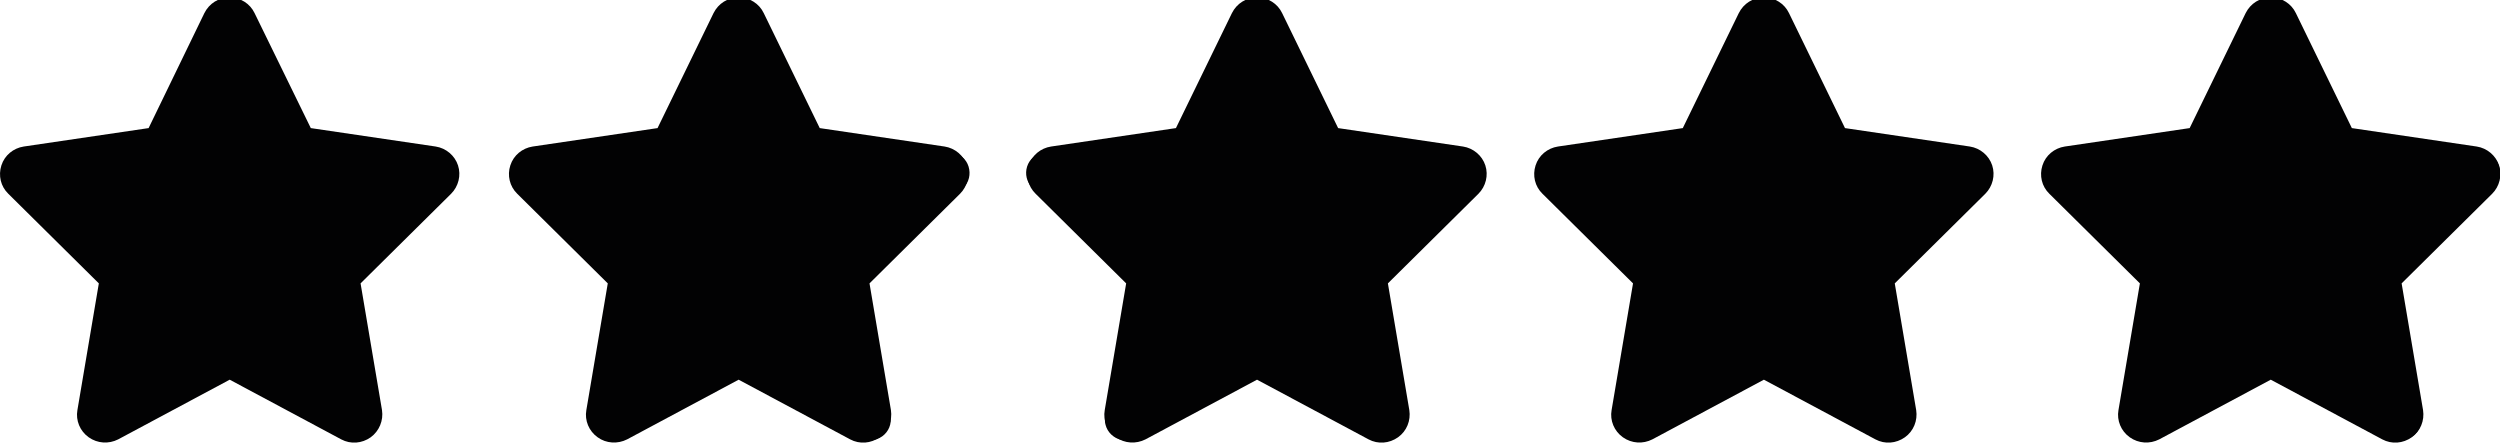 <?xml version="1.0" encoding="utf-8"?>
<!-- Generator: Adobe Illustrator 27.5.0, SVG Export Plug-In . SVG Version: 6.00 Build 0)  -->
<svg version="1.1" id="Calque_1" xmlns="http://www.w3.org/2000/svg" xmlns:xlink="http://www.w3.org/1999/xlink" x="0px" y="0px"
	 viewBox="0 0 1085.1 192.2" style="enable-background:new 0 0 1085.1 192.2;" xml:space="preserve">
<style type="text/css">
	.st0{fill:#020203;}
</style>
<path class="st0" d="M110.5,5.7c-2-4.2-6.2-6.8-10.9-6.8s-8.8,2.6-10.9,6.8L64.5,55.6l-54.2,8c-4.5,0.7-8.3,3.8-9.7,8.2
	s-0.3,9.1,3,12.3l39.3,38.9l-9.3,55c-0.8,4.5,1.1,9.1,4.9,11.8s8.7,3,12.8,0.9l48.4-25.9l48.4,25.9c4.1,2.2,9,1.8,12.8-0.9
	c3.7-2.7,5.6-7.3,4.9-11.8l-9.3-55l39.3-38.9c3.2-3.2,4.4-8,3-12.3c-1.4-4.3-5.2-7.5-9.7-8.2l-54.2-8L110.5,5.7z"/>
<path class="st0" d="M322.3,0c3.4,0,6.6,1.9,8.1,5L356,57.8l57.2,8.4c3.4,0.5,6.2,2.8,7.2,6.1s0.2,6.8-2.2,9.1l-41.5,41.1l9.8,58.1
	c0.6,3.4-0.8,6.8-3.6,8.8s-6.5,2.2-9.4,0.6l-51.1-27.3L271.2,190c-3,1.6-6.7,1.4-9.4-0.6c-2.8-2-4.2-5.4-3.6-8.8l9.8-58.1
	l-41.5-41.1c-2.4-2.4-3.2-5.9-2.2-9.1s3.8-5.6,7.2-6.1l57.2-8.4L314.2,5C315.8,1.9,318.9,0,322.3,0z M322.3,29.5l-19.6,40.4
	c-1.3,2.6-3.8,4.5-6.8,5l-44.1,6.5l32.1,31.8c2.1,2.1,3,5,2.5,7.8l-7.6,44.7l39.3-21c2.6-1.4,5.8-1.4,8.4,0l39.3,21l-7.5-44.6
	c-0.5-2.9,0.4-5.8,2.5-7.8l32.1-31.8l-44.1-6.5c-2.9-0.4-5.4-2.3-6.8-5L322.3,29.5z"/>
<path class="st0" d="M543.7,0c3.4,0,6.6,1.9,8.1,5l25.6,52.7l57.2,8.4c3.4,0.5,6.2,2.8,7.2,6.1s0.2,6.8-2.2,9.1l-41.5,41.1l9.8,58.1
	c0.6,3.4-0.8,6.8-3.6,8.8c-2.8,2-6.5,2.2-9.4,0.6l-51.1-27.3L492.7,190c-3,1.6-6.7,1.4-9.4-0.6c-2.8-2-4.2-5.4-3.6-8.8l9.8-58.1
	l-41.5-41.1c-2.4-2.4-3.2-5.9-2.2-9.1s3.8-5.6,7.2-6.1l57.2-8.4L535.7,5C537.2,1.9,540.3,0,543.7,0z M543.7,29.5l-19.6,40.4
	c-1.3,2.6-3.8,4.5-6.8,5l-44.1,6.5l32.1,31.8c2.1,2.1,3,5,2.5,7.8l-7.6,44.7l39.3-21c2.6-1.4,5.8-1.4,8.4,0l39.3,21l-7.5-44.6
	c-0.5-2.9,0.4-5.8,2.5-7.8l32.1-31.8l-44.1-6.5c-2.9-0.4-5.4-2.3-6.8-5L543.7,29.5z"/>
<path class="st0" d="M765.2,0c3.4,0,6.6,1.9,8.1,5l25.6,52.7l57.2,8.4c3.4,0.5,6.2,2.8,7.2,6.1c1,3.2,0.2,6.8-2.2,9.1l-41.5,41.1
	l9.8,58.1c0.6,3.4-0.8,6.8-3.6,8.8c-2.8,2-6.5,2.2-9.4,0.6l-51.1-27.3L714.1,190c-3,1.6-6.7,1.4-9.4-0.6c-2.8-2-4.2-5.4-3.6-8.8
	l9.8-58.1l-41.5-41.1c-2.4-2.4-3.2-5.9-2.2-9.1c1-3.2,3.8-5.6,7.2-6.1l57.2-8.4L757.1,5C758.7,1.9,761.8,0,765.2,0z M765.2,29.5
	l-19.6,40.4c-1.3,2.6-3.8,4.5-6.8,5l-44.1,6.5l32.1,31.8c2.1,2.1,3,5,2.5,7.8l-7.6,44.7l39.3-21c2.6-1.4,5.8-1.4,8.4,0l39.3,21
	l-7.5-44.6c-0.5-2.9,0.4-5.8,2.5-7.8l32.1-31.8l-44.1-6.5c-2.9-0.4-5.4-2.3-6.8-5L765.2,29.5z"/>
<path class="st0" d="M986.6,0c3.4,0,6.6,1.9,8.1,5l25.6,52.7l57.2,8.4c3.4,0.5,6.2,2.8,7.2,6.1s0.2,6.8-2.2,9.1l-41.5,41.1l9.8,58.1
	c0.6,3.4-0.8,6.8-3.6,8.8s-6.5,2.2-9.4,0.6l-51.1-27.3L935.6,190c-3,1.6-6.7,1.4-9.4-0.6c-2.8-2-4.2-5.4-3.6-8.8l9.8-58.1
	l-41.5-41.1c-2.4-2.4-3.2-5.9-2.2-9.1c1-3.2,3.8-5.6,7.2-6.1l57.2-8.4L978.6,5C980.1,1.9,983.2,0,986.6,0z M986.6,29.5L967,69.8
	c-1.3,2.6-3.8,4.5-6.8,5l-44.1,6.5l32.1,31.8c2.1,2.1,3,5,2.5,7.8l-7.6,44.7l39.3-21c2.6-1.4,5.8-1.4,8.4,0l39.3,21l-7.5-44.6
	c-0.5-2.9,0.4-5.8,2.5-7.8l32.1-31.8l-44.1-6.5c-2.9-0.4-5.4-2.3-6.8-5L986.6,29.5z"/>
<path class="st0" d="M331.5,5.7c-2-4.2-6.2-6.8-10.9-6.8s-8.8,2.6-10.9,6.8l-24.3,49.9l-54.2,8c-4.5,0.7-8.3,3.8-9.7,8.2
	c-1.4,4.3-0.3,9.1,3,12.3l39.3,38.9l-9.3,55c-0.8,4.5,1.1,9.1,4.9,11.8c3.7,2.7,8.7,3,12.8,0.9l48.4-25.9l48.4,25.9
	c4.1,2.2,9,1.8,12.8-0.9c3.7-2.7,5.6-7.3,4.9-11.8l-9.3-55l39.3-38.9c3.2-3.2,4.4-8,3-12.3c-1.4-4.3-5.2-7.5-9.7-8.2l-54.2-8
	L331.5,5.7z"/>
<path class="st0" d="M556.5,5.7c-2-4.2-6.2-6.8-10.9-6.8s-8.8,2.6-10.9,6.8l-24.3,49.9l-54.2,8c-4.5,0.7-8.3,3.8-9.7,8.2
	s-0.3,9.1,3,12.3l39.3,38.9l-9.3,55c-0.8,4.5,1.1,9.1,4.9,11.8c3.7,2.7,8.7,3,12.8,0.9l48.4-25.9l48.4,25.9c4.1,2.2,9,1.8,12.8-0.9
	s5.6-7.3,4.9-11.8l-9.3-55l39.3-38.9c3.2-3.2,4.4-8,3-12.3c-1.4-4.3-5.2-7.5-9.7-8.2l-54.2-8L556.5,5.7z"/>
<path class="st0" d="M776.5,5.7c-2-4.2-6.2-6.8-10.9-6.8s-8.8,2.6-10.9,6.8l-24.3,49.9l-54.2,8c-4.5,0.7-8.3,3.8-9.7,8.2
	s-0.3,9.1,3,12.3l39.3,38.9l-9.3,55c-0.8,4.5,1.1,9.1,4.9,11.8s8.7,3,12.8,0.9l48.4-25.9l48.4,25.9c4.1,2.2,9,1.8,12.8-0.9
	s5.6-7.3,4.9-11.8l-9.3-55l39.3-38.9c3.2-3.2,4.4-8,3-12.3c-1.4-4.3-5.2-7.5-9.7-8.2l-54.2-8L776.5,5.7z"/>
<path class="st0" d="M996.5,5.7c-2-4.2-6.2-6.8-10.9-6.8s-8.8,2.6-10.9,6.8l-24.3,49.9l-54.2,8c-4.5,0.7-8.3,3.8-9.7,8.2
	s-0.3,9.1,3,12.3l39.3,38.9l-9.3,55c-0.8,4.5,1.1,9.1,4.9,11.8s8.7,3,12.8,0.9l48.4-25.9l48.4,25.9c4.1,2.2,9,1.8,12.8-0.9
	s5.6-7.3,4.9-11.8l-9.3-55l39.3-38.9c3.2-3.2,4.4-8,3-12.3c-1.4-4.3-5.2-7.5-9.7-8.2l-54.2-8L996.5,5.7z"/>
</svg>
